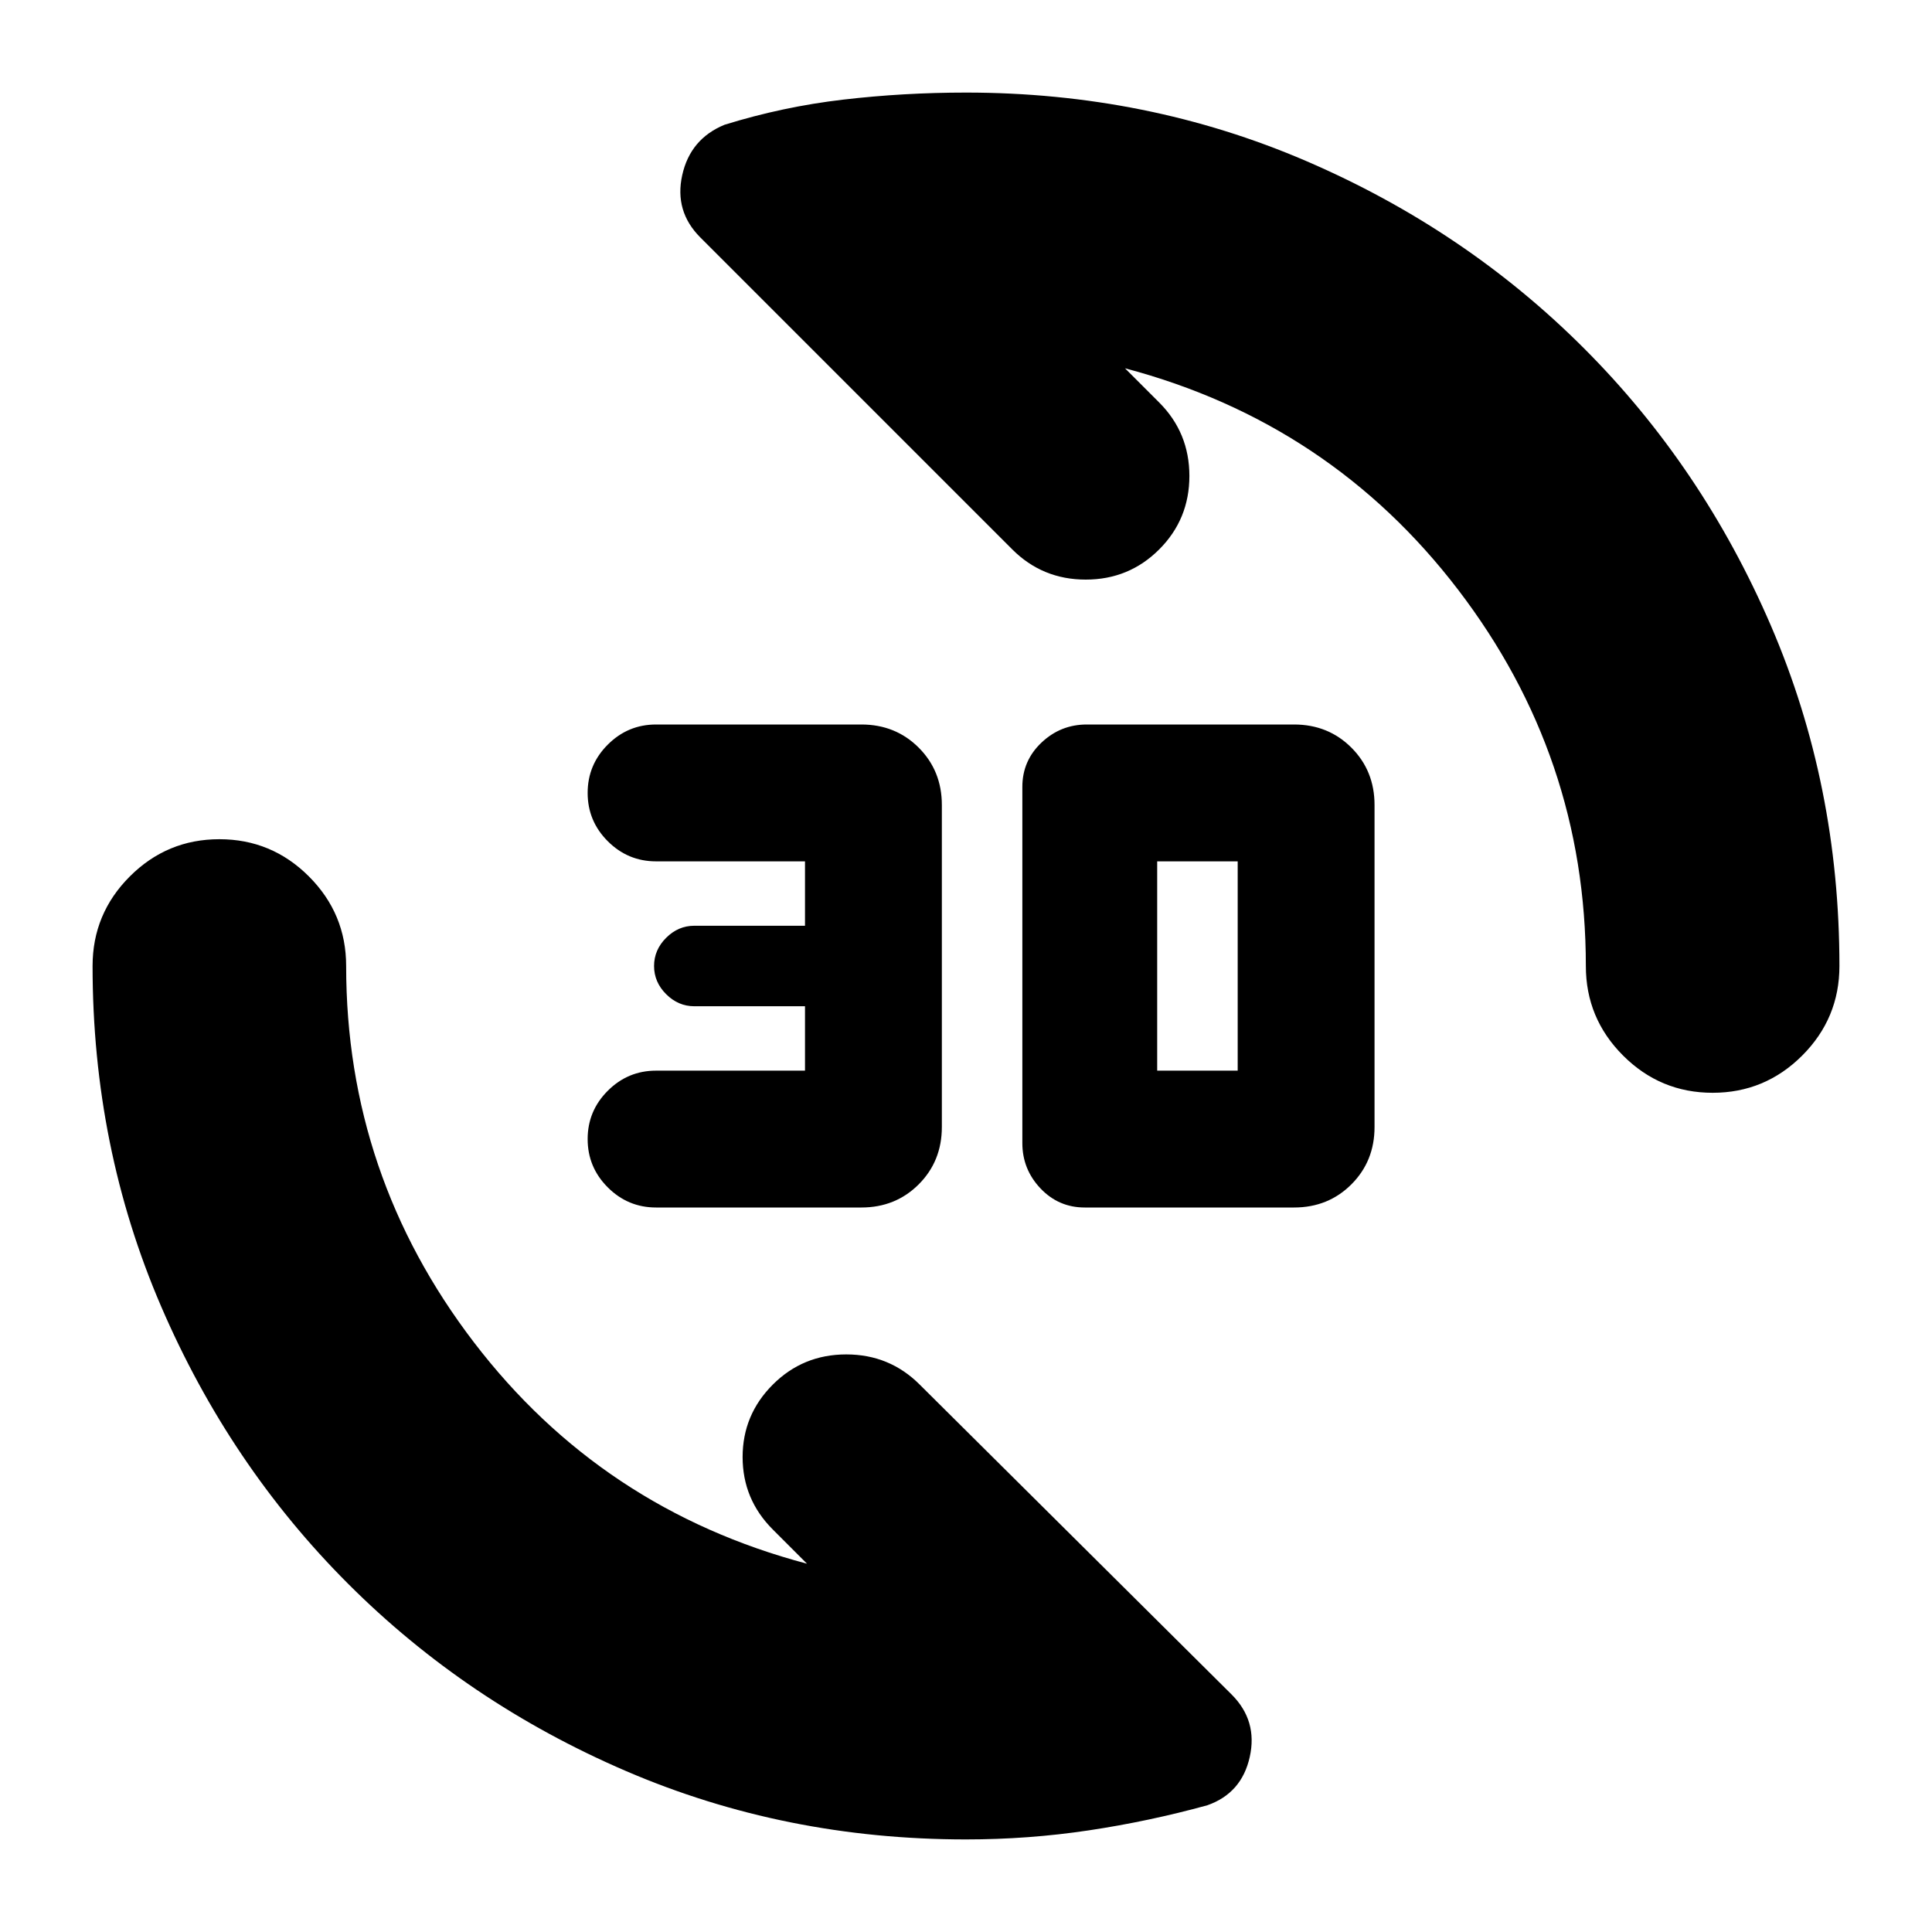 <svg xmlns="http://www.w3.org/2000/svg" height="24" viewBox="0 -960 960 960" width="24"><path d="M643-360H539q-13 0-22-9.5t-9-22.5v-177q0-13 9.5-22t22.5-9h103q17 0 28.5 11.5T683-560v160q0 17-11.5 28.5T643-360Zm-215 0H326q-14 0-24-10t-10-24q0-14 10-24t24-10h74v-32h-55q-8 0-14-6t-6-14q0-8 6-14t14-6h55v-32h-74q-14 0-24-10t-10-24q0-14 10-24t24-10h102q17 0 28.5 11.5T468-560v160q0 17-11.5 28.5T428-360Zm147-68h40v-104h-40v104Zm276 11q-26 0-44.5-18.5T788-480q0-104-63.5-187T559-777l17 17q15 15 15 36.5T576-687q-15 15-36.5 15T503-687L348-842q-13-13-9-31t21-25q29-9 59-12.5t61-3.5q90 0 169 34t138 93q59 59 93 138t34 169q0 26-18.5 44.5T851-417ZM480-46q-90 0-169-34t-138-93q-59-59-93-138T46-480q0-26 18.5-44.5T109-543q26 0 44.5 18.5T172-480q0 104 63.5 187T401-183l-17-17q-15-15-15-36t15-36q15-15 36.5-15t36.5 15l155 154q13 13 9 31t-21 24q-29 8-59 12.5T480-46Z"/></svg>
